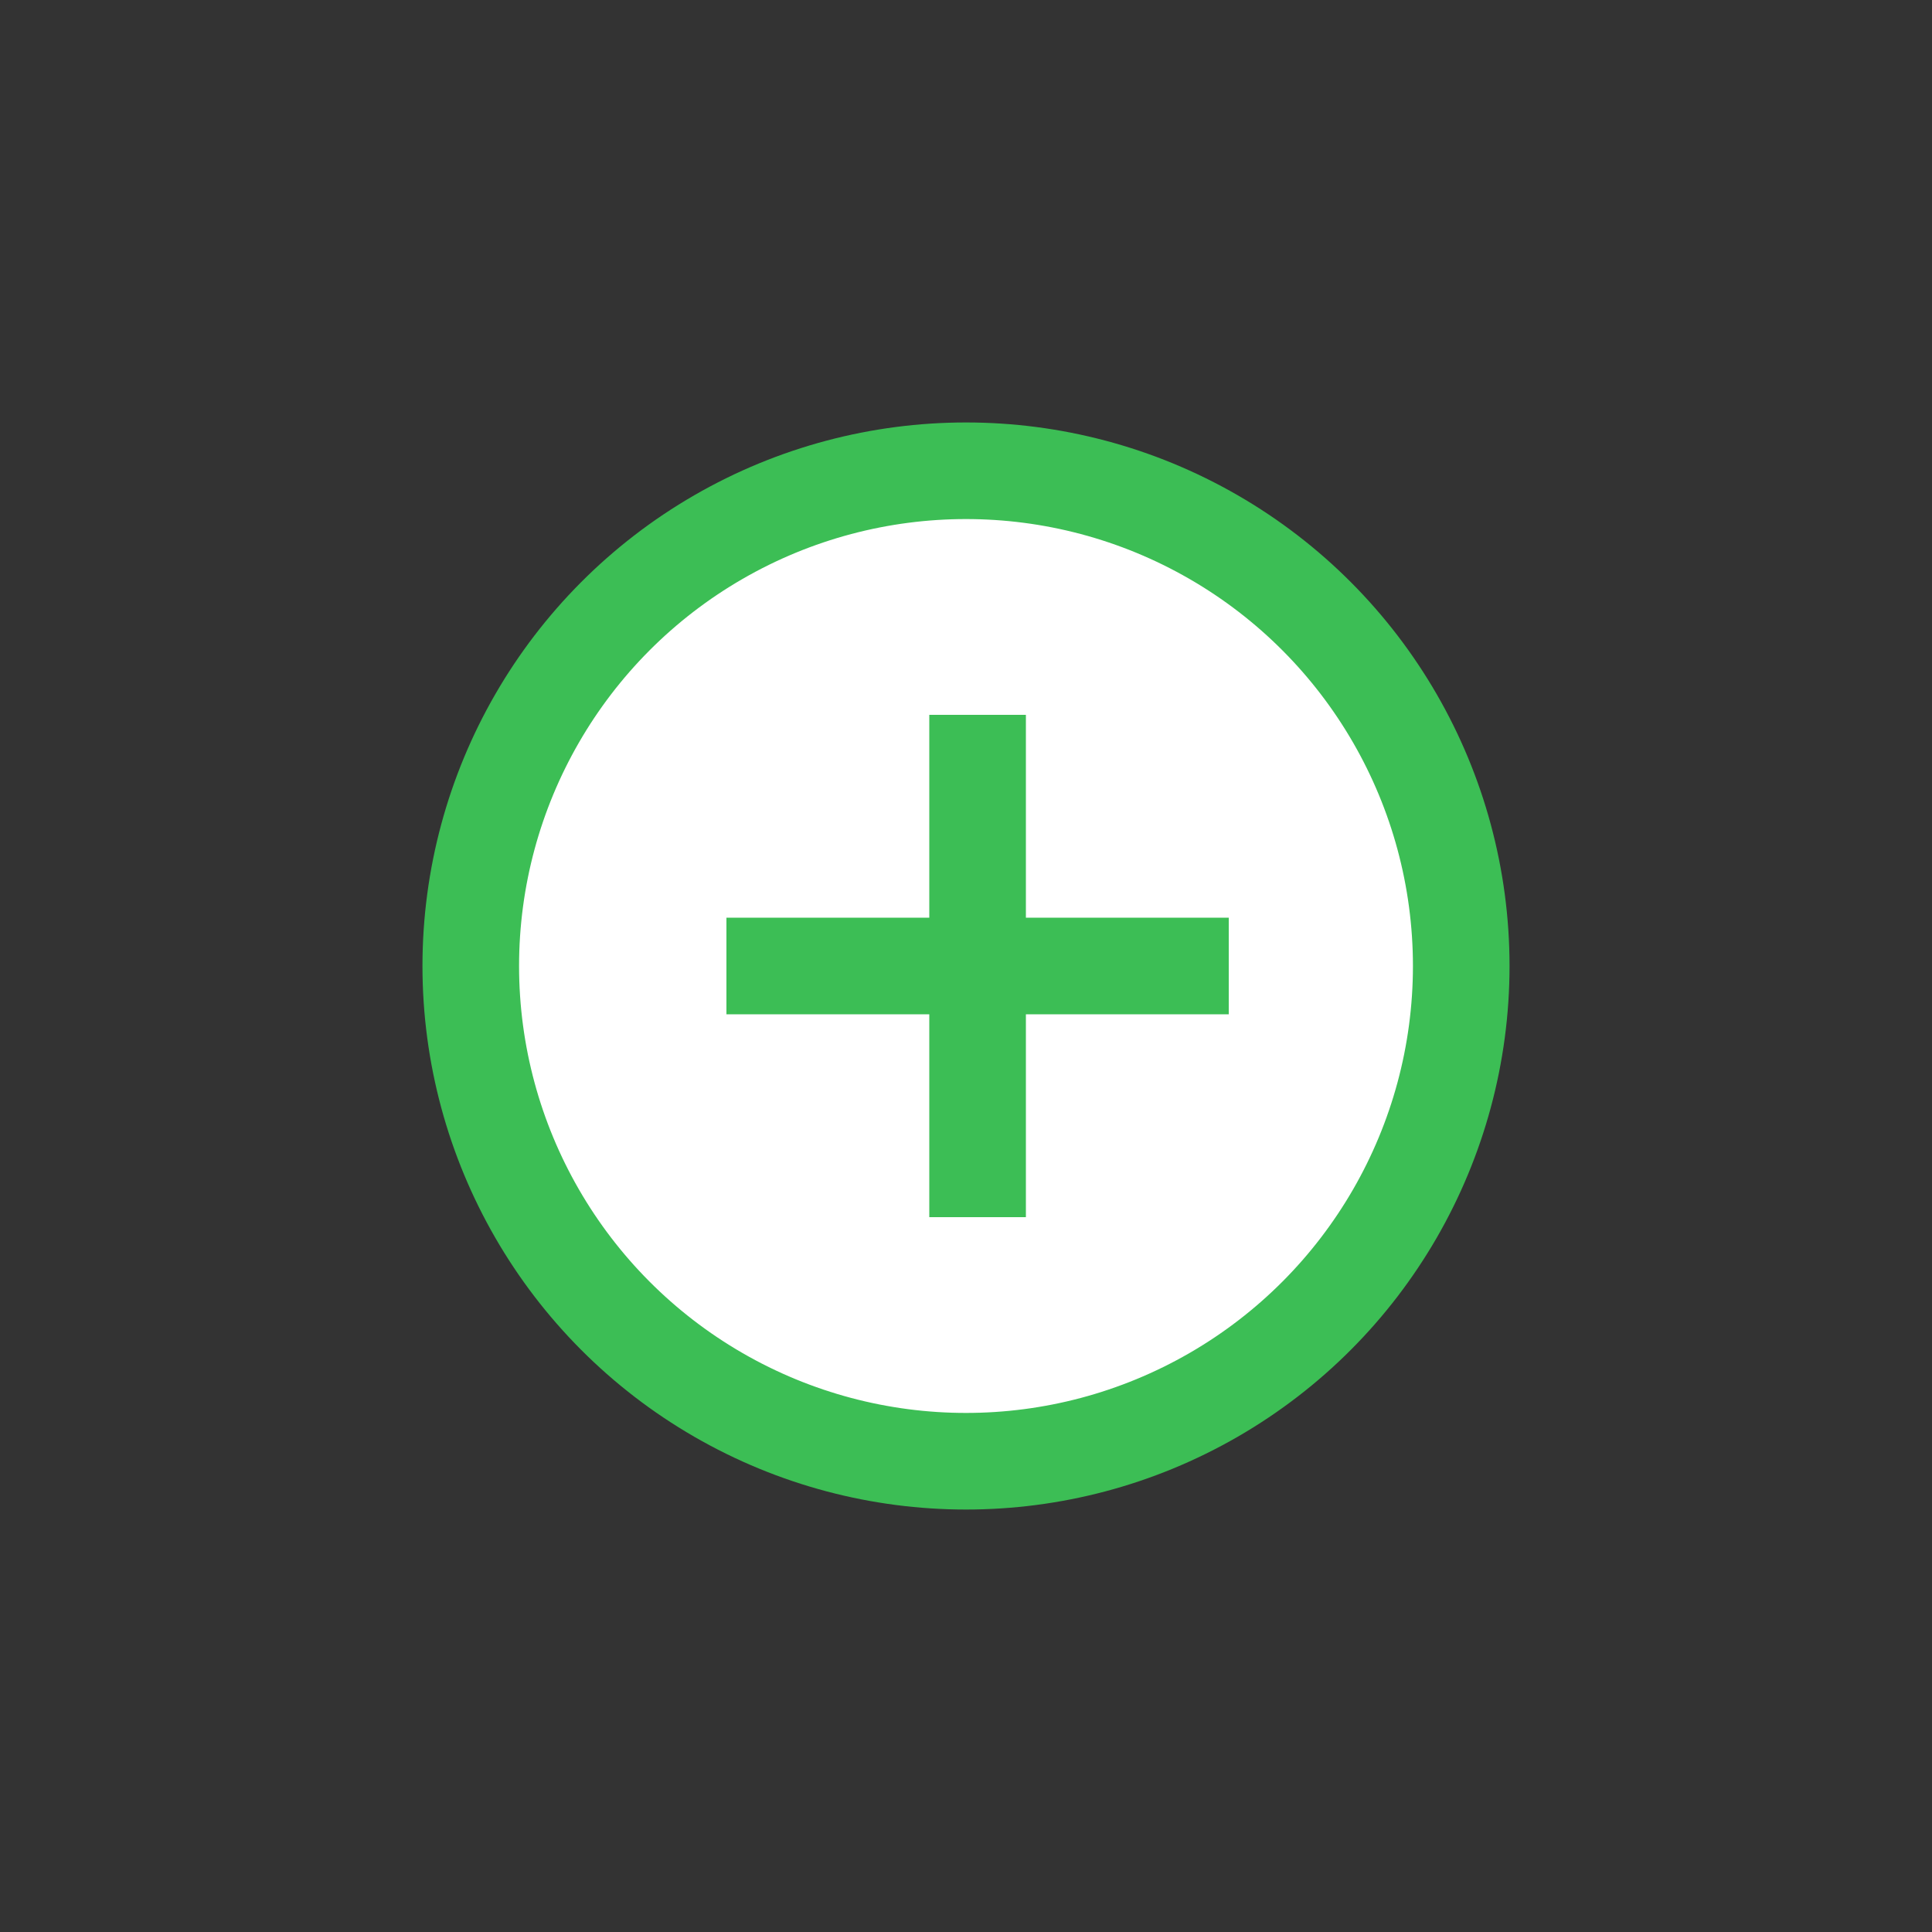 <svg id="_015---Cream-Pot" data-name=" 015---Cream-Pot" xmlns="http://www.w3.org/2000/svg" viewBox="0 0 30 30"><rect x="0" y="0" width="30" height="30" fill="#333333" stroke="none"/><defs><style>.cls-1{fill:#fff;}.cls-2{fill:none;stroke:#3cbe55;stroke-width:1.5px;}</style></defs><g id="Group_2480" data-name="Group 2480"><g id="Ellipse_131" data-name="Ellipse 131"><circle class="cls-1" cx="15" cy="15" r="8.25"/><circle class="cls-2" cx="15" cy="15" r="7.69"/></g><path id="Path_7091" data-name="Path 7091" class="cls-2" d="M11.28,15h7.8"/><path id="Path_7092" data-name="Path 7092" class="cls-2" d="M15.18,11.1v7.8"/></g></svg>